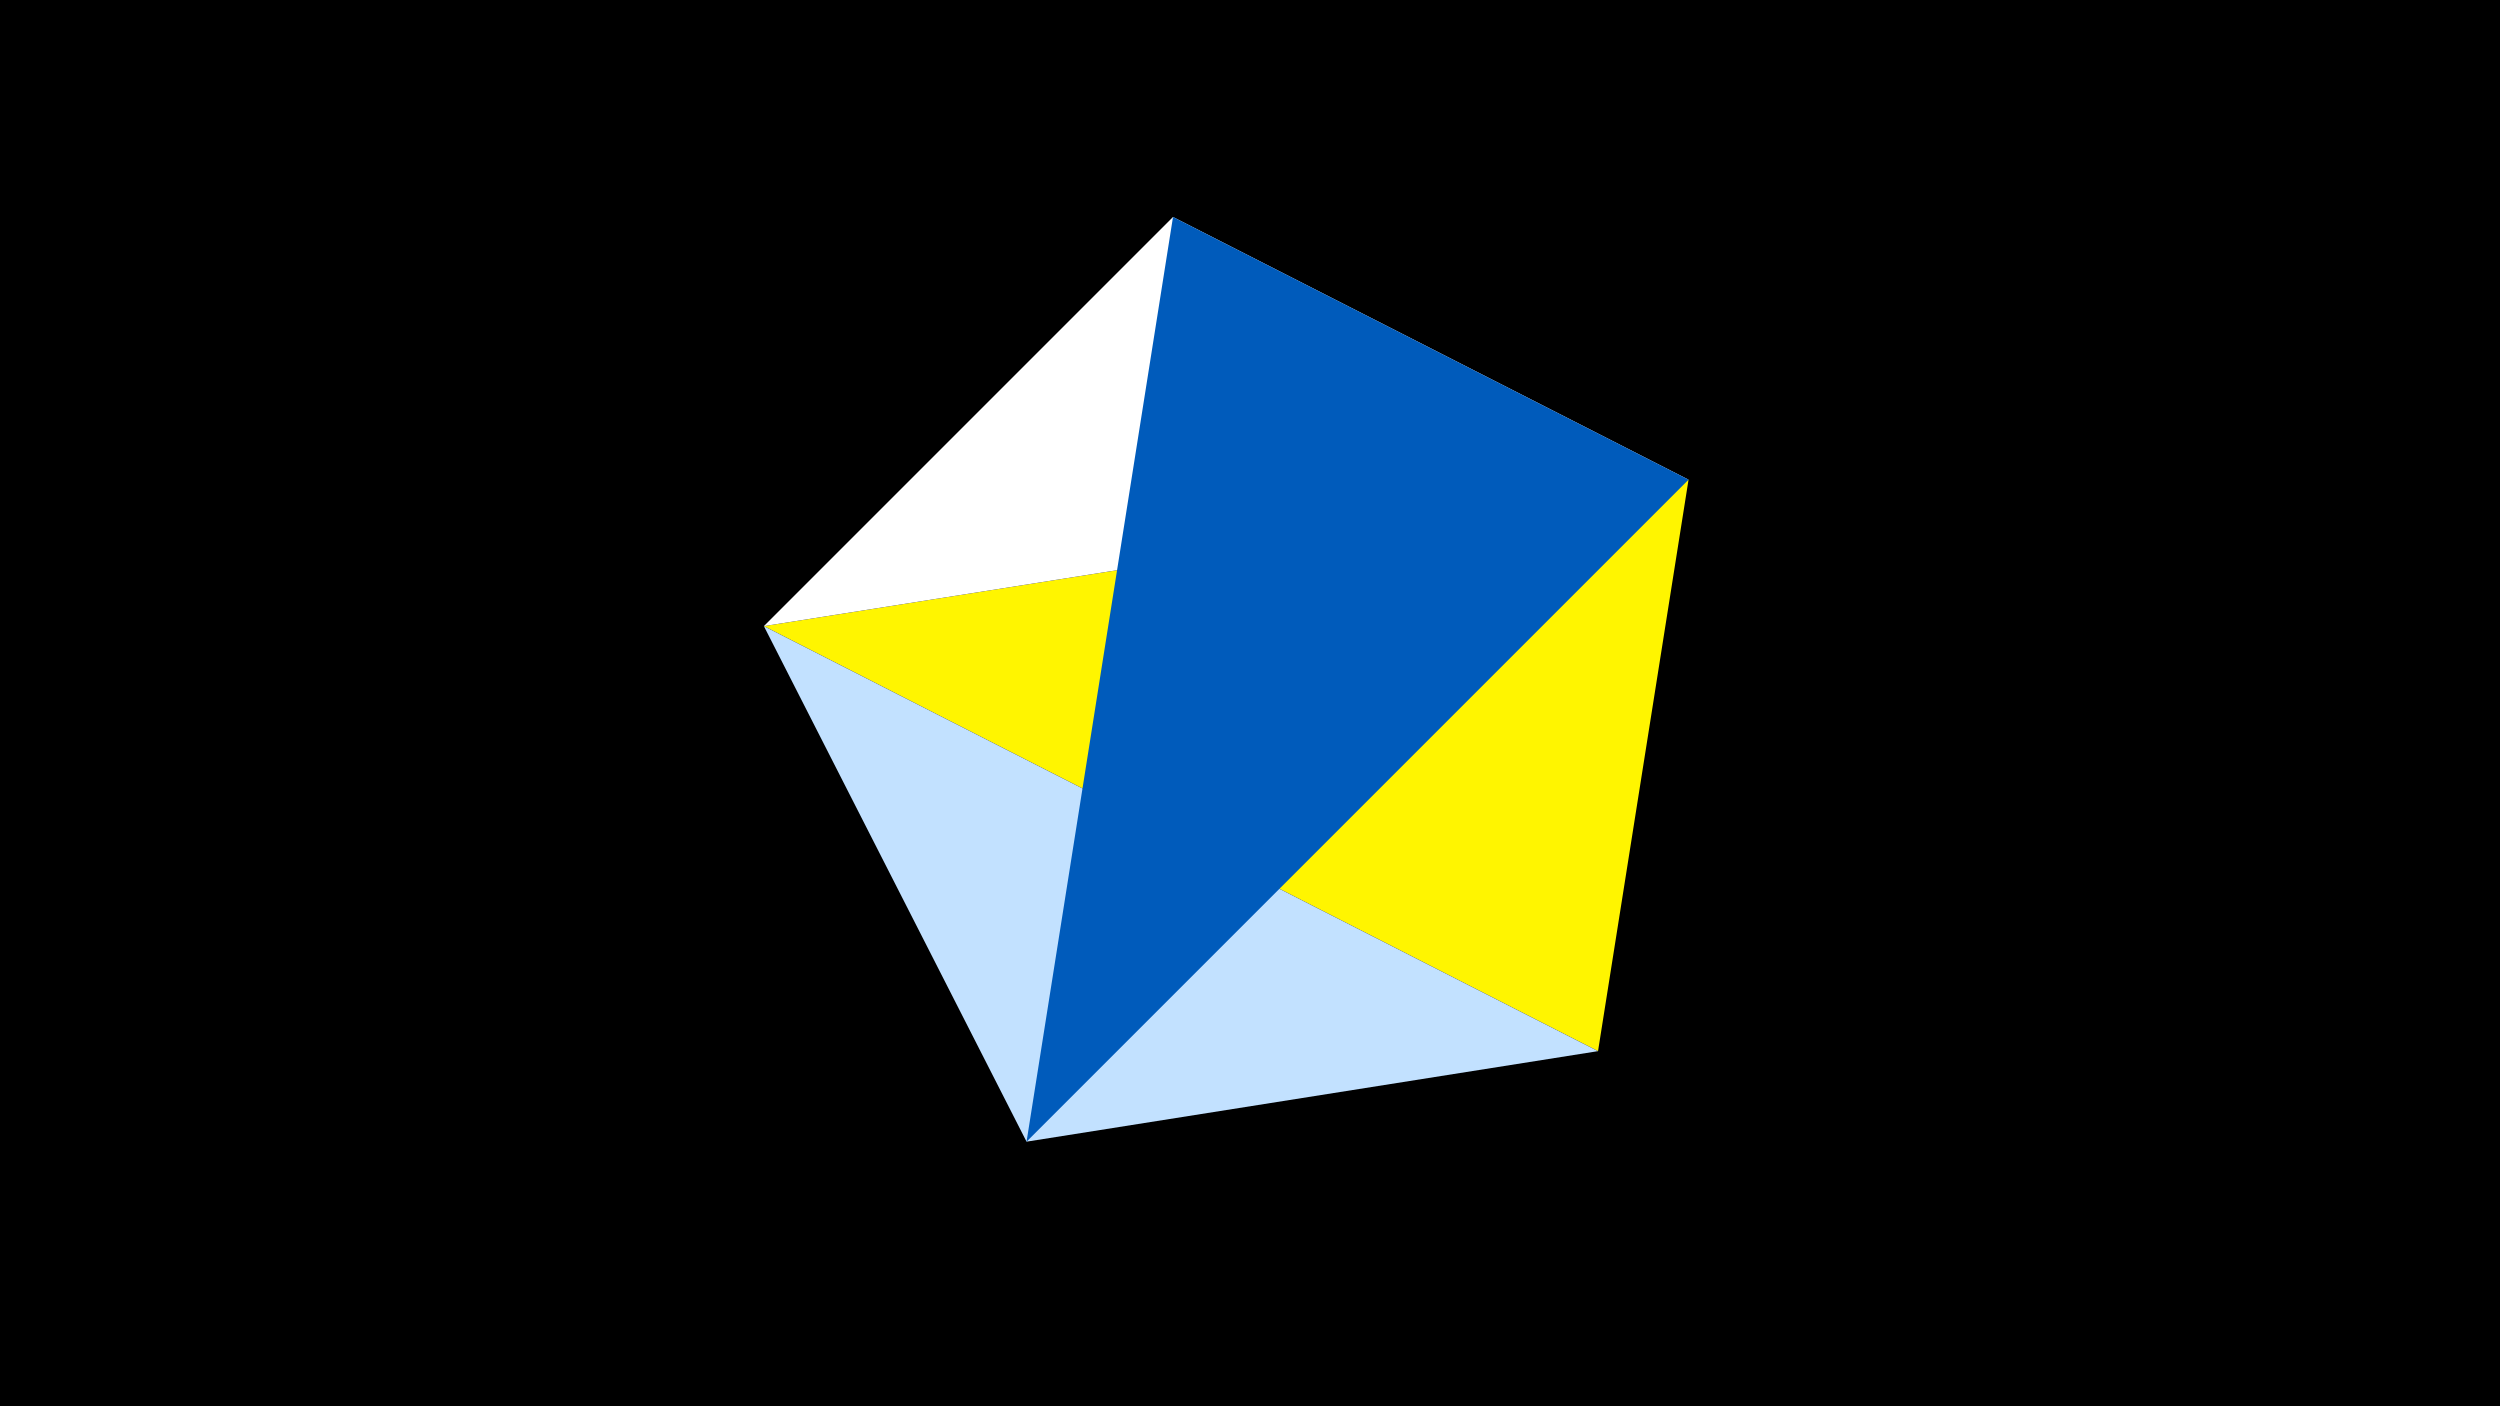 <svg width="1200" height="675" viewBox="-500 -500 1200 675" xmlns="http://www.w3.org/2000/svg"><title>juwel 19251</title><path d="M-500-500h1200v675h-1200z" fill="#000"/><path d="M310.5,-269.755L-133.341,-199.458 267.054,4.554 Z" fill="#fff500"/><path d="M63.042,-395.841L310.5,-269.755 -133.341,-199.458 Z" fill="#fff"/><path d="M-133.341,-199.458L267.054,4.554 -7.255,48 Z" fill="#c2e1ff"/><path d="M63.042,-395.841L-7.255,48 310.5,-269.755 Z" fill="#005bbb"/></svg>